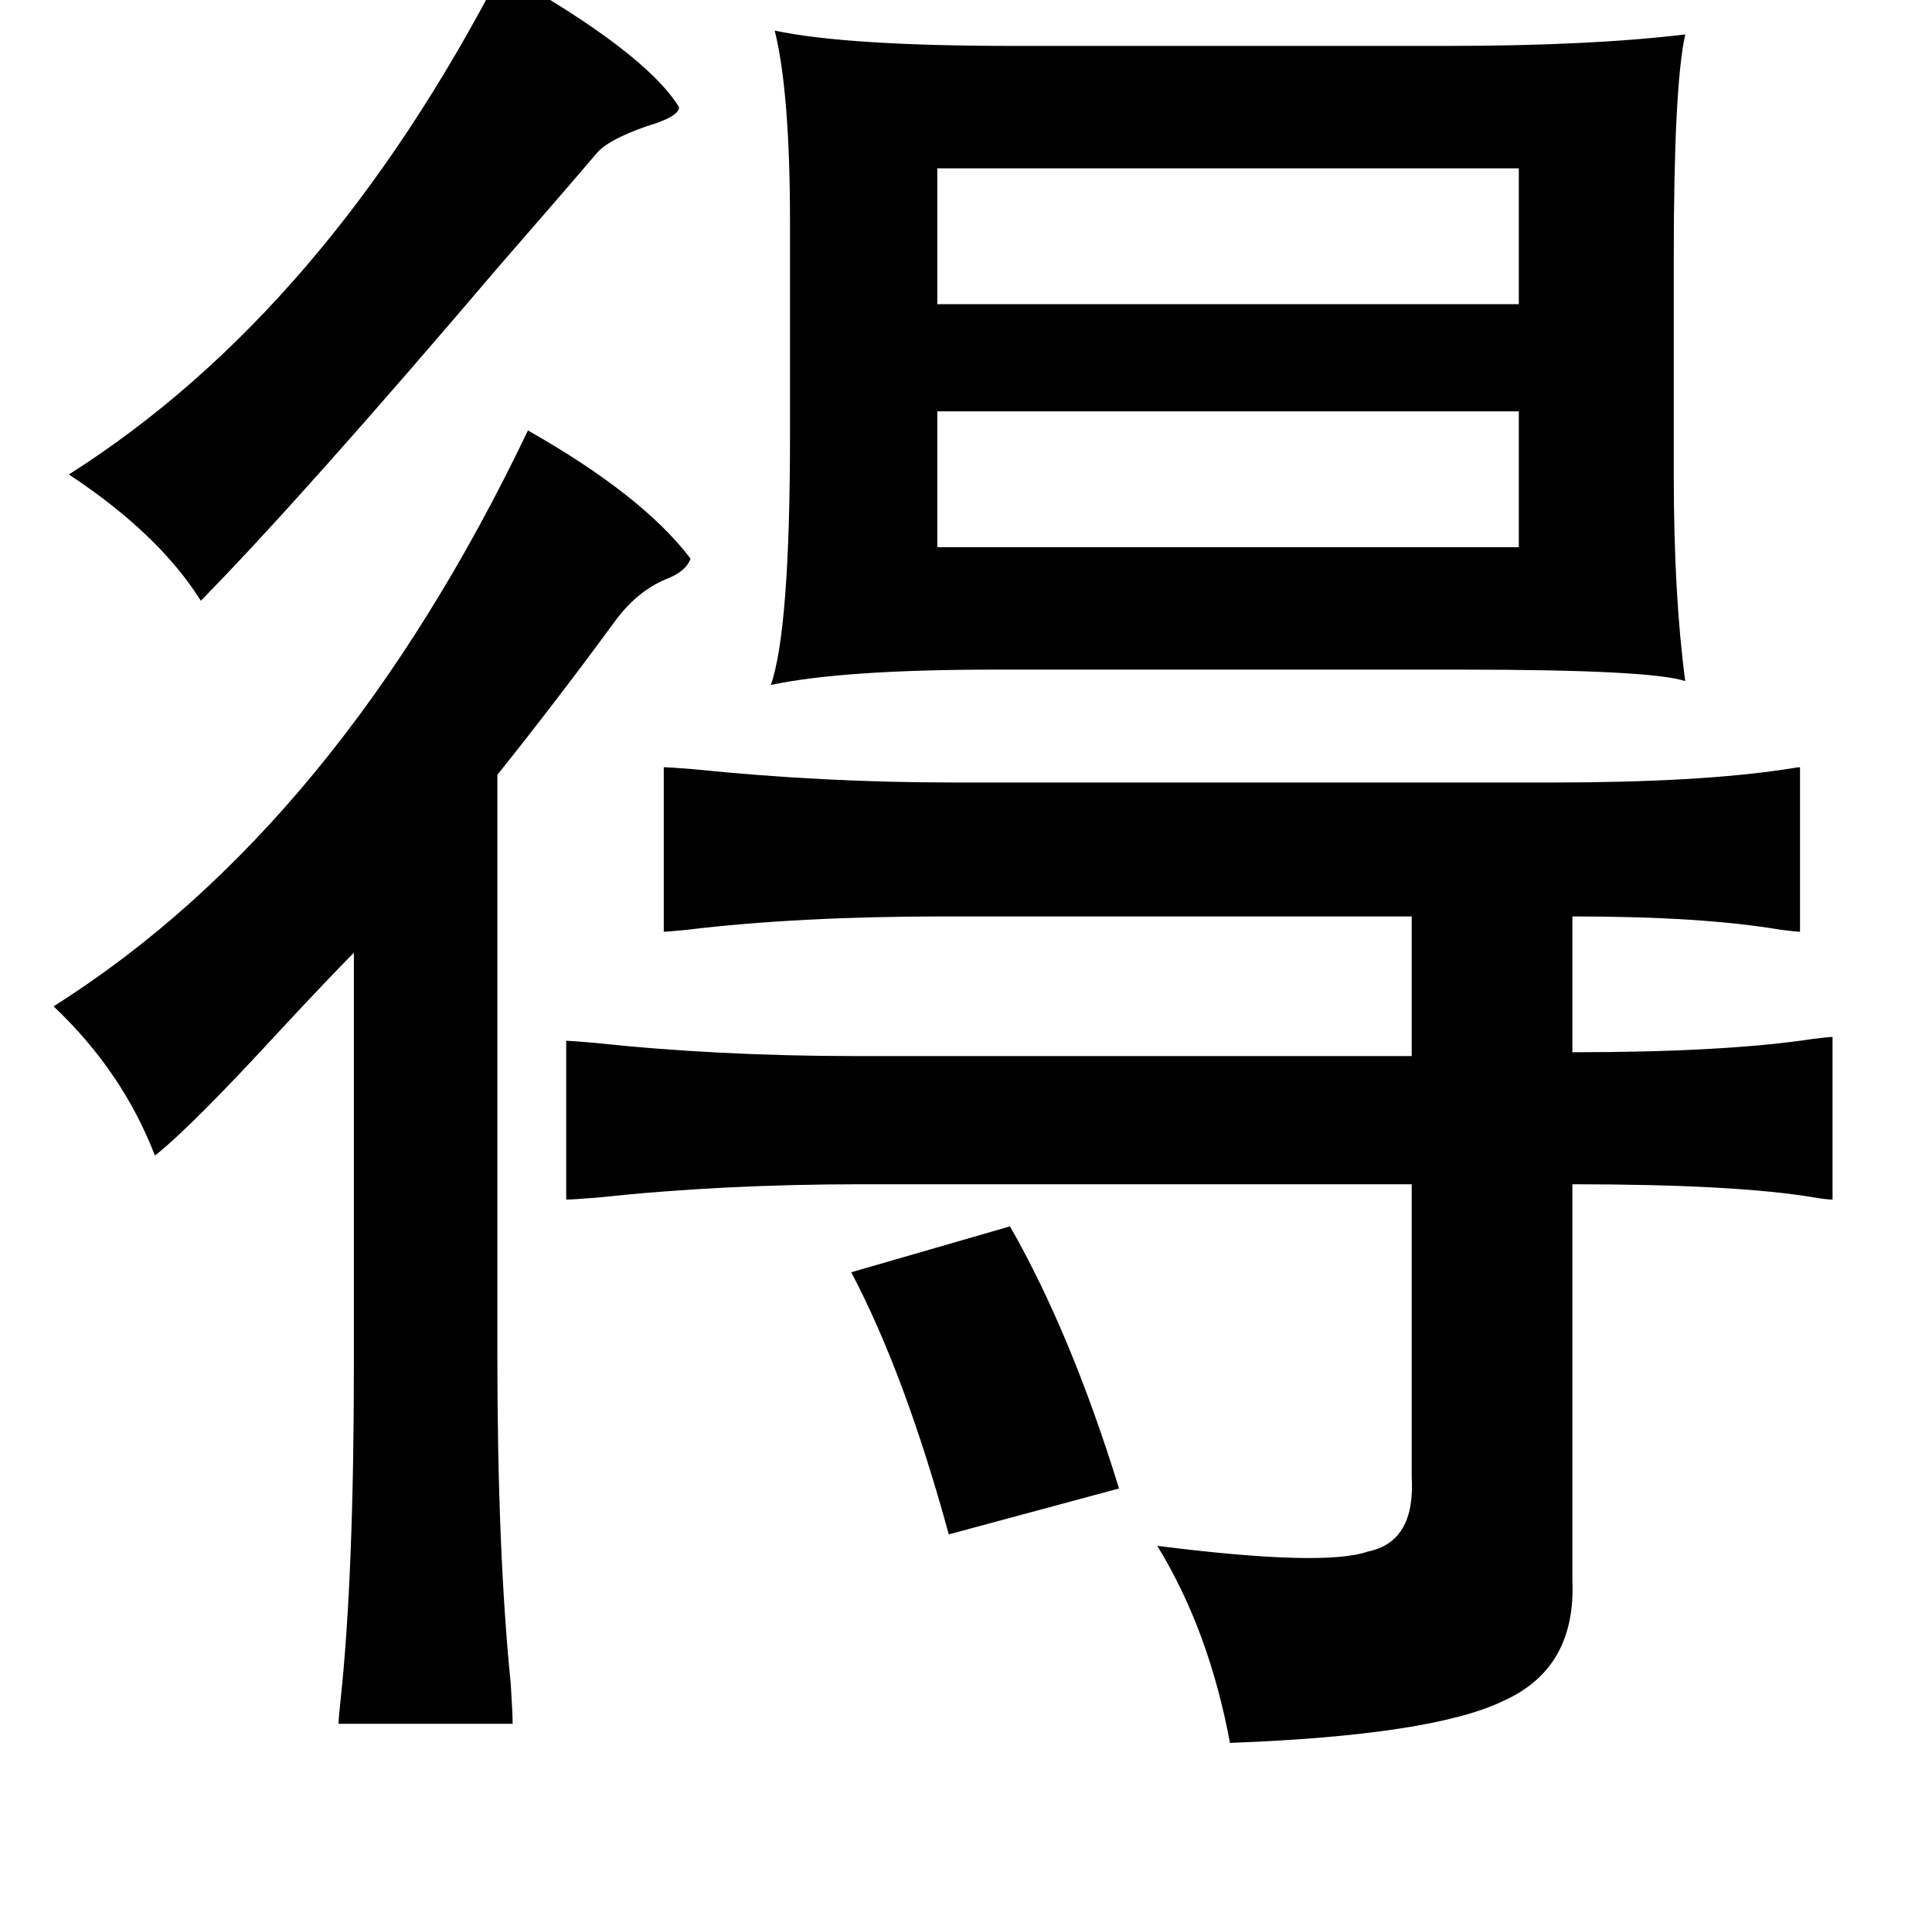 <?xml version="1.0" standalone="no"?>
<!DOCTYPE svg PUBLIC "-//W3C//DTD SVG 1.1//EN" "http://www.w3.org/Graphics/SVG/1.1/DTD/svg11.dtd" >
<svg xmlns="http://www.w3.org/2000/svg" xmlns:xlink="http://www.w3.org/1999/xlink" version="1.1" viewBox="-10 0 1010 1000">
   <path fill="currentColor"
d="M252 -15q75 42 93 71q0 5 -17 10q-20 7 -26 14q-17 20 -51 59q-103 121 -156 175q-22 -35 -69 -66q134 -85 226 -263zM520 24h226q75 0 125 -6q-6 27 -6 117v113q0 63 6 108q-18 -6 -117 -6h-244q-79 0 -117 8q10 -29 10 -131v-110q0 -69 -8 -101q38 8 125 8zM480 88v71
h304v-71h-304zM480 215v71h304v-71h-304zM266 225q60 34 85 67q-2 6 -11 10q-16 6 -28 22q-30 41 -62 81v302q0 104 7 173q1 16 1 21h-91q0 -3 1 -12q7 -65 7 -176v-215q-12 12 -39 41q-46 50 -65 65q-17 -44 -53 -78q149 -94 248 -301zM337 401q2 0 15 1q68 7 136 7h314
q76 0 122 -7q6 -1 7 -1v86q-2 0 -10 -1q-41 -7 -109 -7v71q80 0 126 -7q8 -1 10 -1v85q-3 0 -9 -1q-41 -7 -127 -7v207q2 46 -36 63q-37 18 -143 22q-11 -59 -38 -103q87 11 110 3q25 -5 23 -39v-153h-288q-73 0 -138 7q-13 1 -16 1v-83q2 0 14 1q65 7 138 7h290v-73h-244
q-77 0 -135 7q-10 1 -12 1v-86zM518 641q32 56 57 137l-89 24q-23 -84 -51 -137z" />
</svg>
